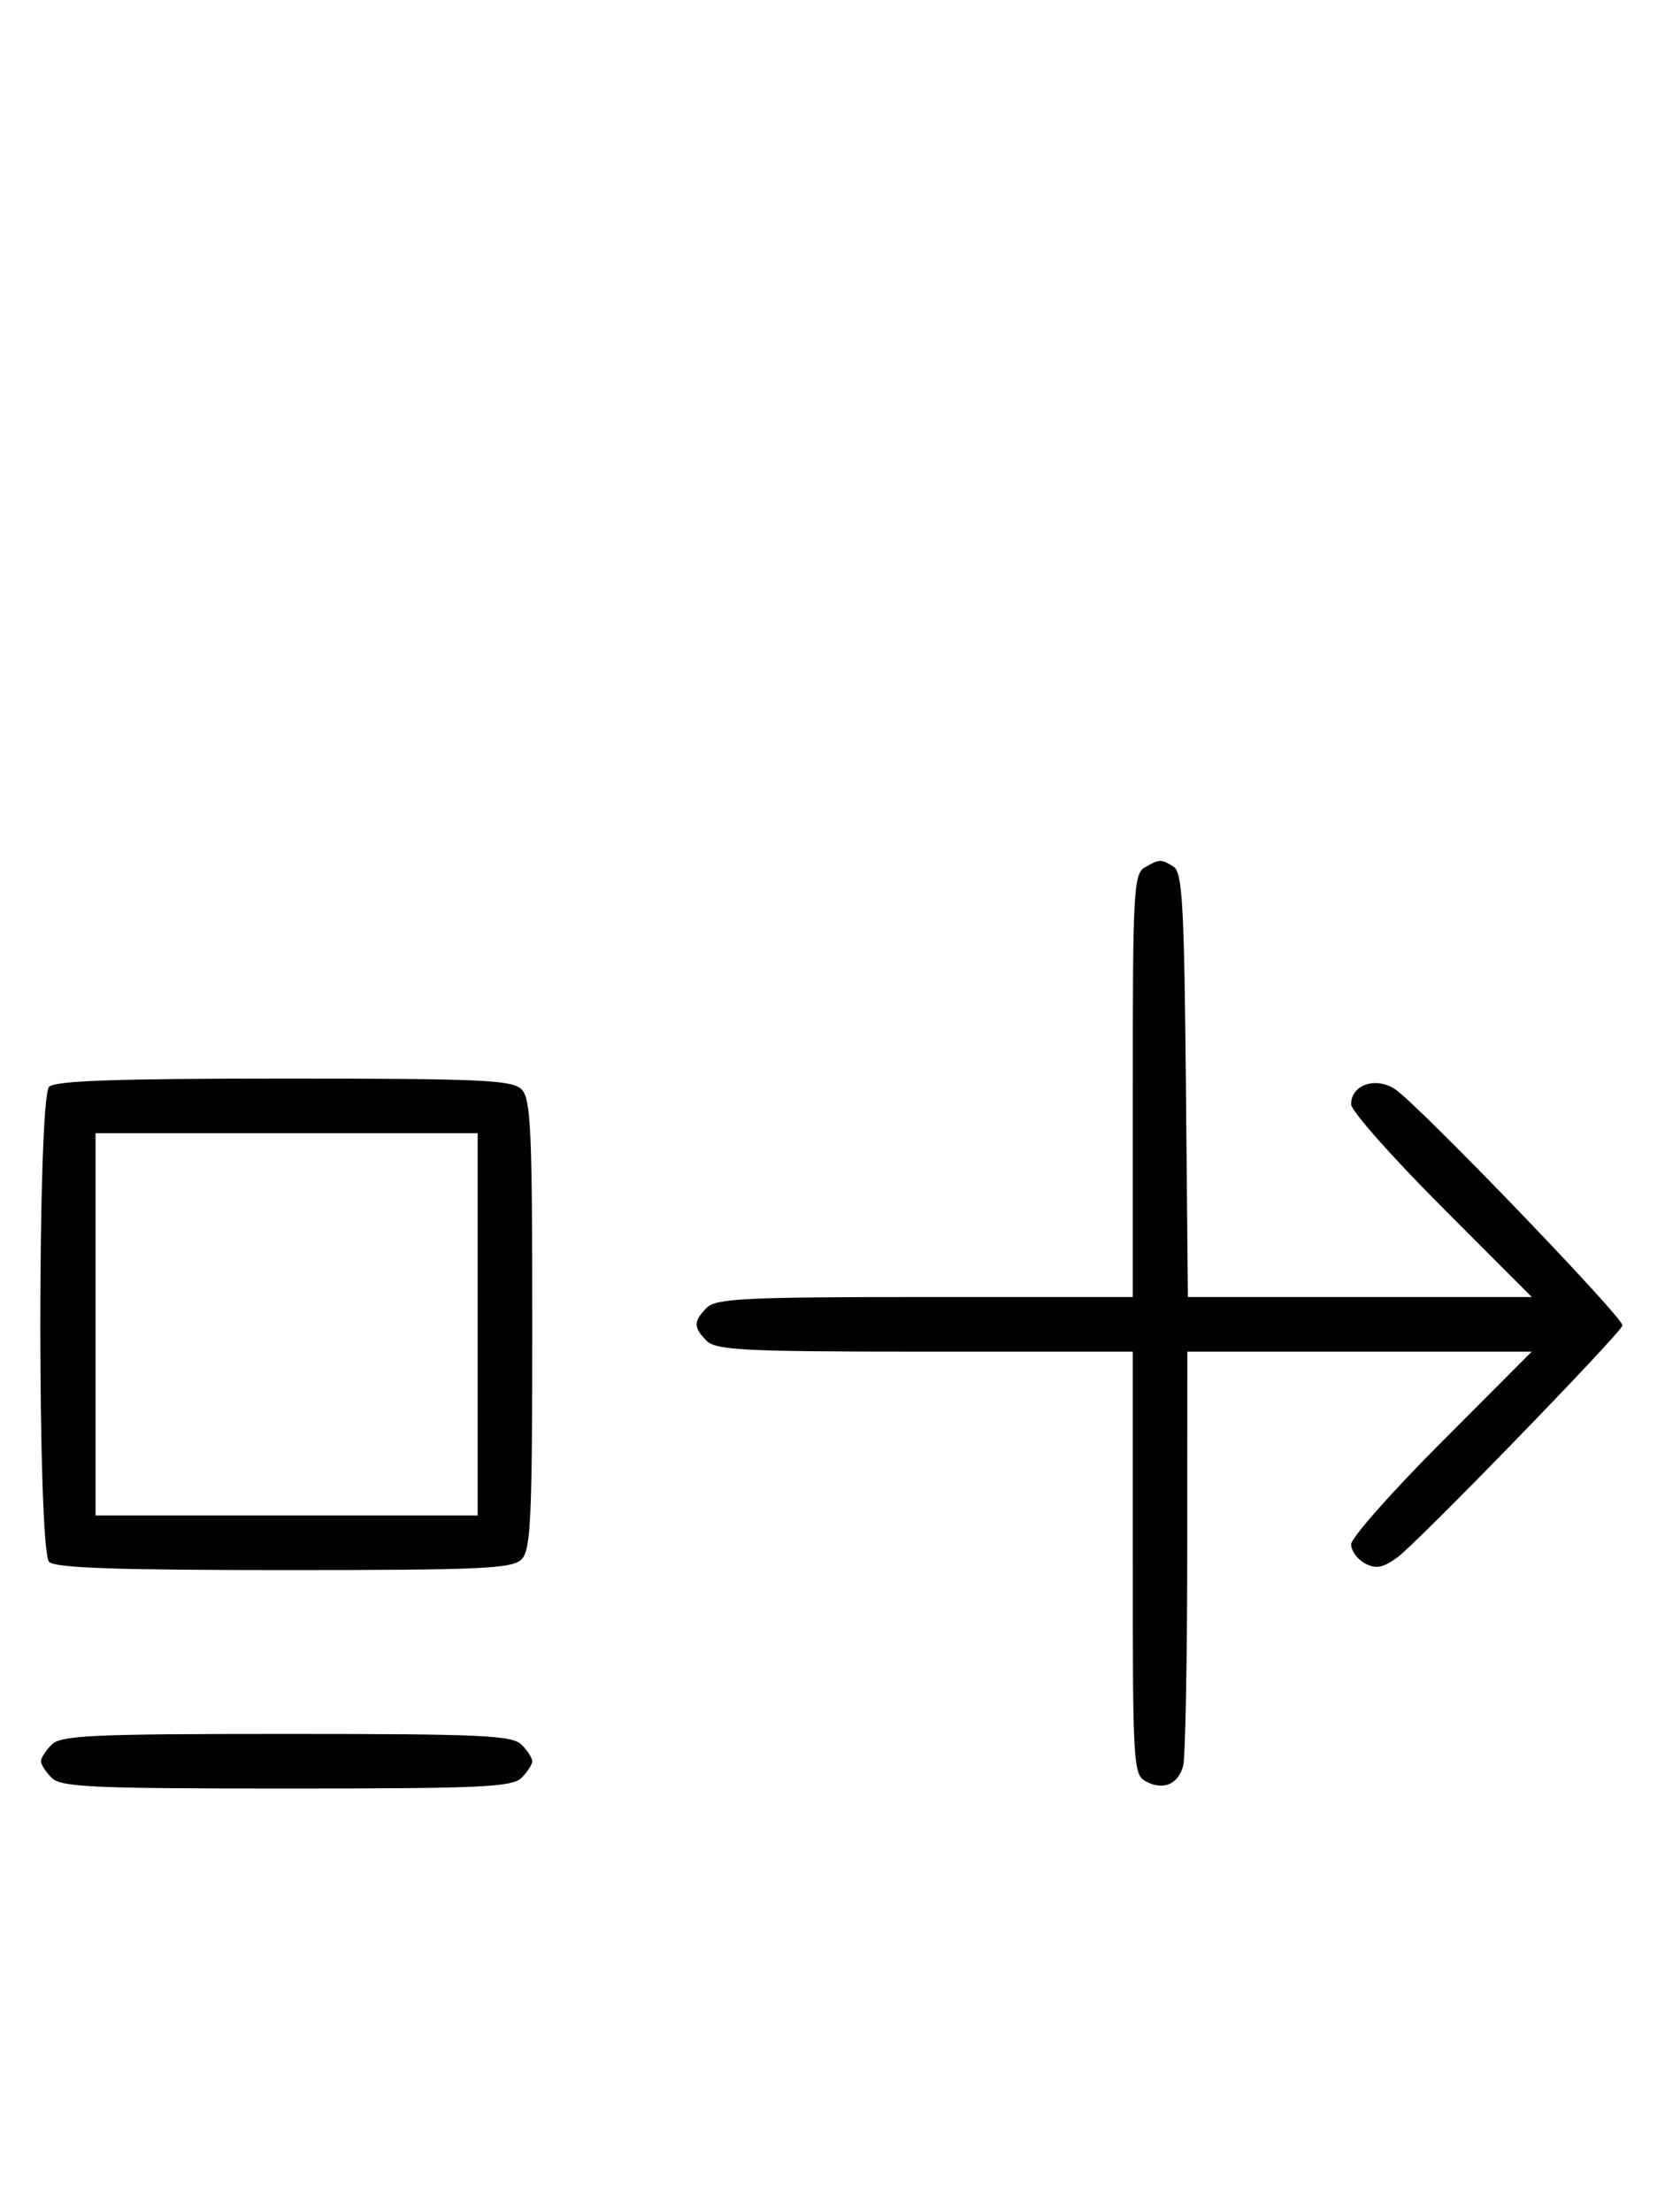 <svg xmlns="http://www.w3.org/2000/svg" width="244" height="324" viewBox="0 0 244 324" version="1.1">
	<path d="M 167.750 127.080 C 166.143 128.016, 166 130.628, 166 159.050 L 166 190 135.571 190 C 109.242 190, 104.931 190.212, 103.571 191.571 C 101.598 193.545, 101.598 194.455, 103.571 196.429 C 104.931 197.788, 109.242 198, 135.571 198 L 166 198 166 228.965 C 166 258.518, 166.088 259.977, 167.928 260.961 C 170.455 262.314, 172.660 261.393, 173.388 258.681 C 173.709 257.481, 173.979 243.338, 173.986 227.250 L 174 198 199.236 198 L 224.472 198 211.236 211.263 C 203.956 218.558, 198 225.292, 198 226.228 C 198 227.164, 198.912 228.418, 200.026 229.014 C 201.630 229.872, 202.621 229.691, 204.776 228.145 C 207.612 226.111, 237.299 195.545, 237.768 194.176 C 238.097 193.215, 207.824 161.770, 204.428 159.545 C 201.580 157.679, 198 158.919, 198 161.772 C 198 162.708, 203.956 169.442, 211.236 176.737 L 224.472 190 199.277 190 L 174.082 190 173.791 158.963 C 173.545 132.680, 173.270 127.780, 172 126.978 C 170.149 125.809, 169.923 125.814, 167.750 127.080 M 7.200 159.200 C 5.481 160.919, 5.481 227.081, 7.200 228.800 C 8.085 229.685, 17.117 230, 41.629 230 C 70.503 230, 75.063 229.794, 76.429 228.429 C 77.793 227.064, 78 222.537, 78 194 C 78 165.463, 77.793 160.936, 76.429 159.571 C 75.063 158.206, 70.503 158, 41.629 158 C 17.117 158, 8.085 158.315, 7.200 159.200 M 14 194 L 14 222 42 222 L 70 222 70 194 L 70 166 42 166 L 14 166 14 194 M 7.571 255.571 C 6.707 256.436, 6 257.529, 6 258 C 6 258.471, 6.707 259.564, 7.571 260.429 C 8.936 261.793, 13.463 262, 42 262 C 70.537 262, 75.064 261.793, 76.429 260.429 C 77.293 259.564, 78 258.471, 78 258 C 78 257.529, 77.293 256.436, 76.429 255.571 C 75.064 254.207, 70.537 254, 42 254 C 13.463 254, 8.936 254.207, 7.571 255.571 " stroke="none" fill="black" fill-rule="evenodd"/>
</svg>